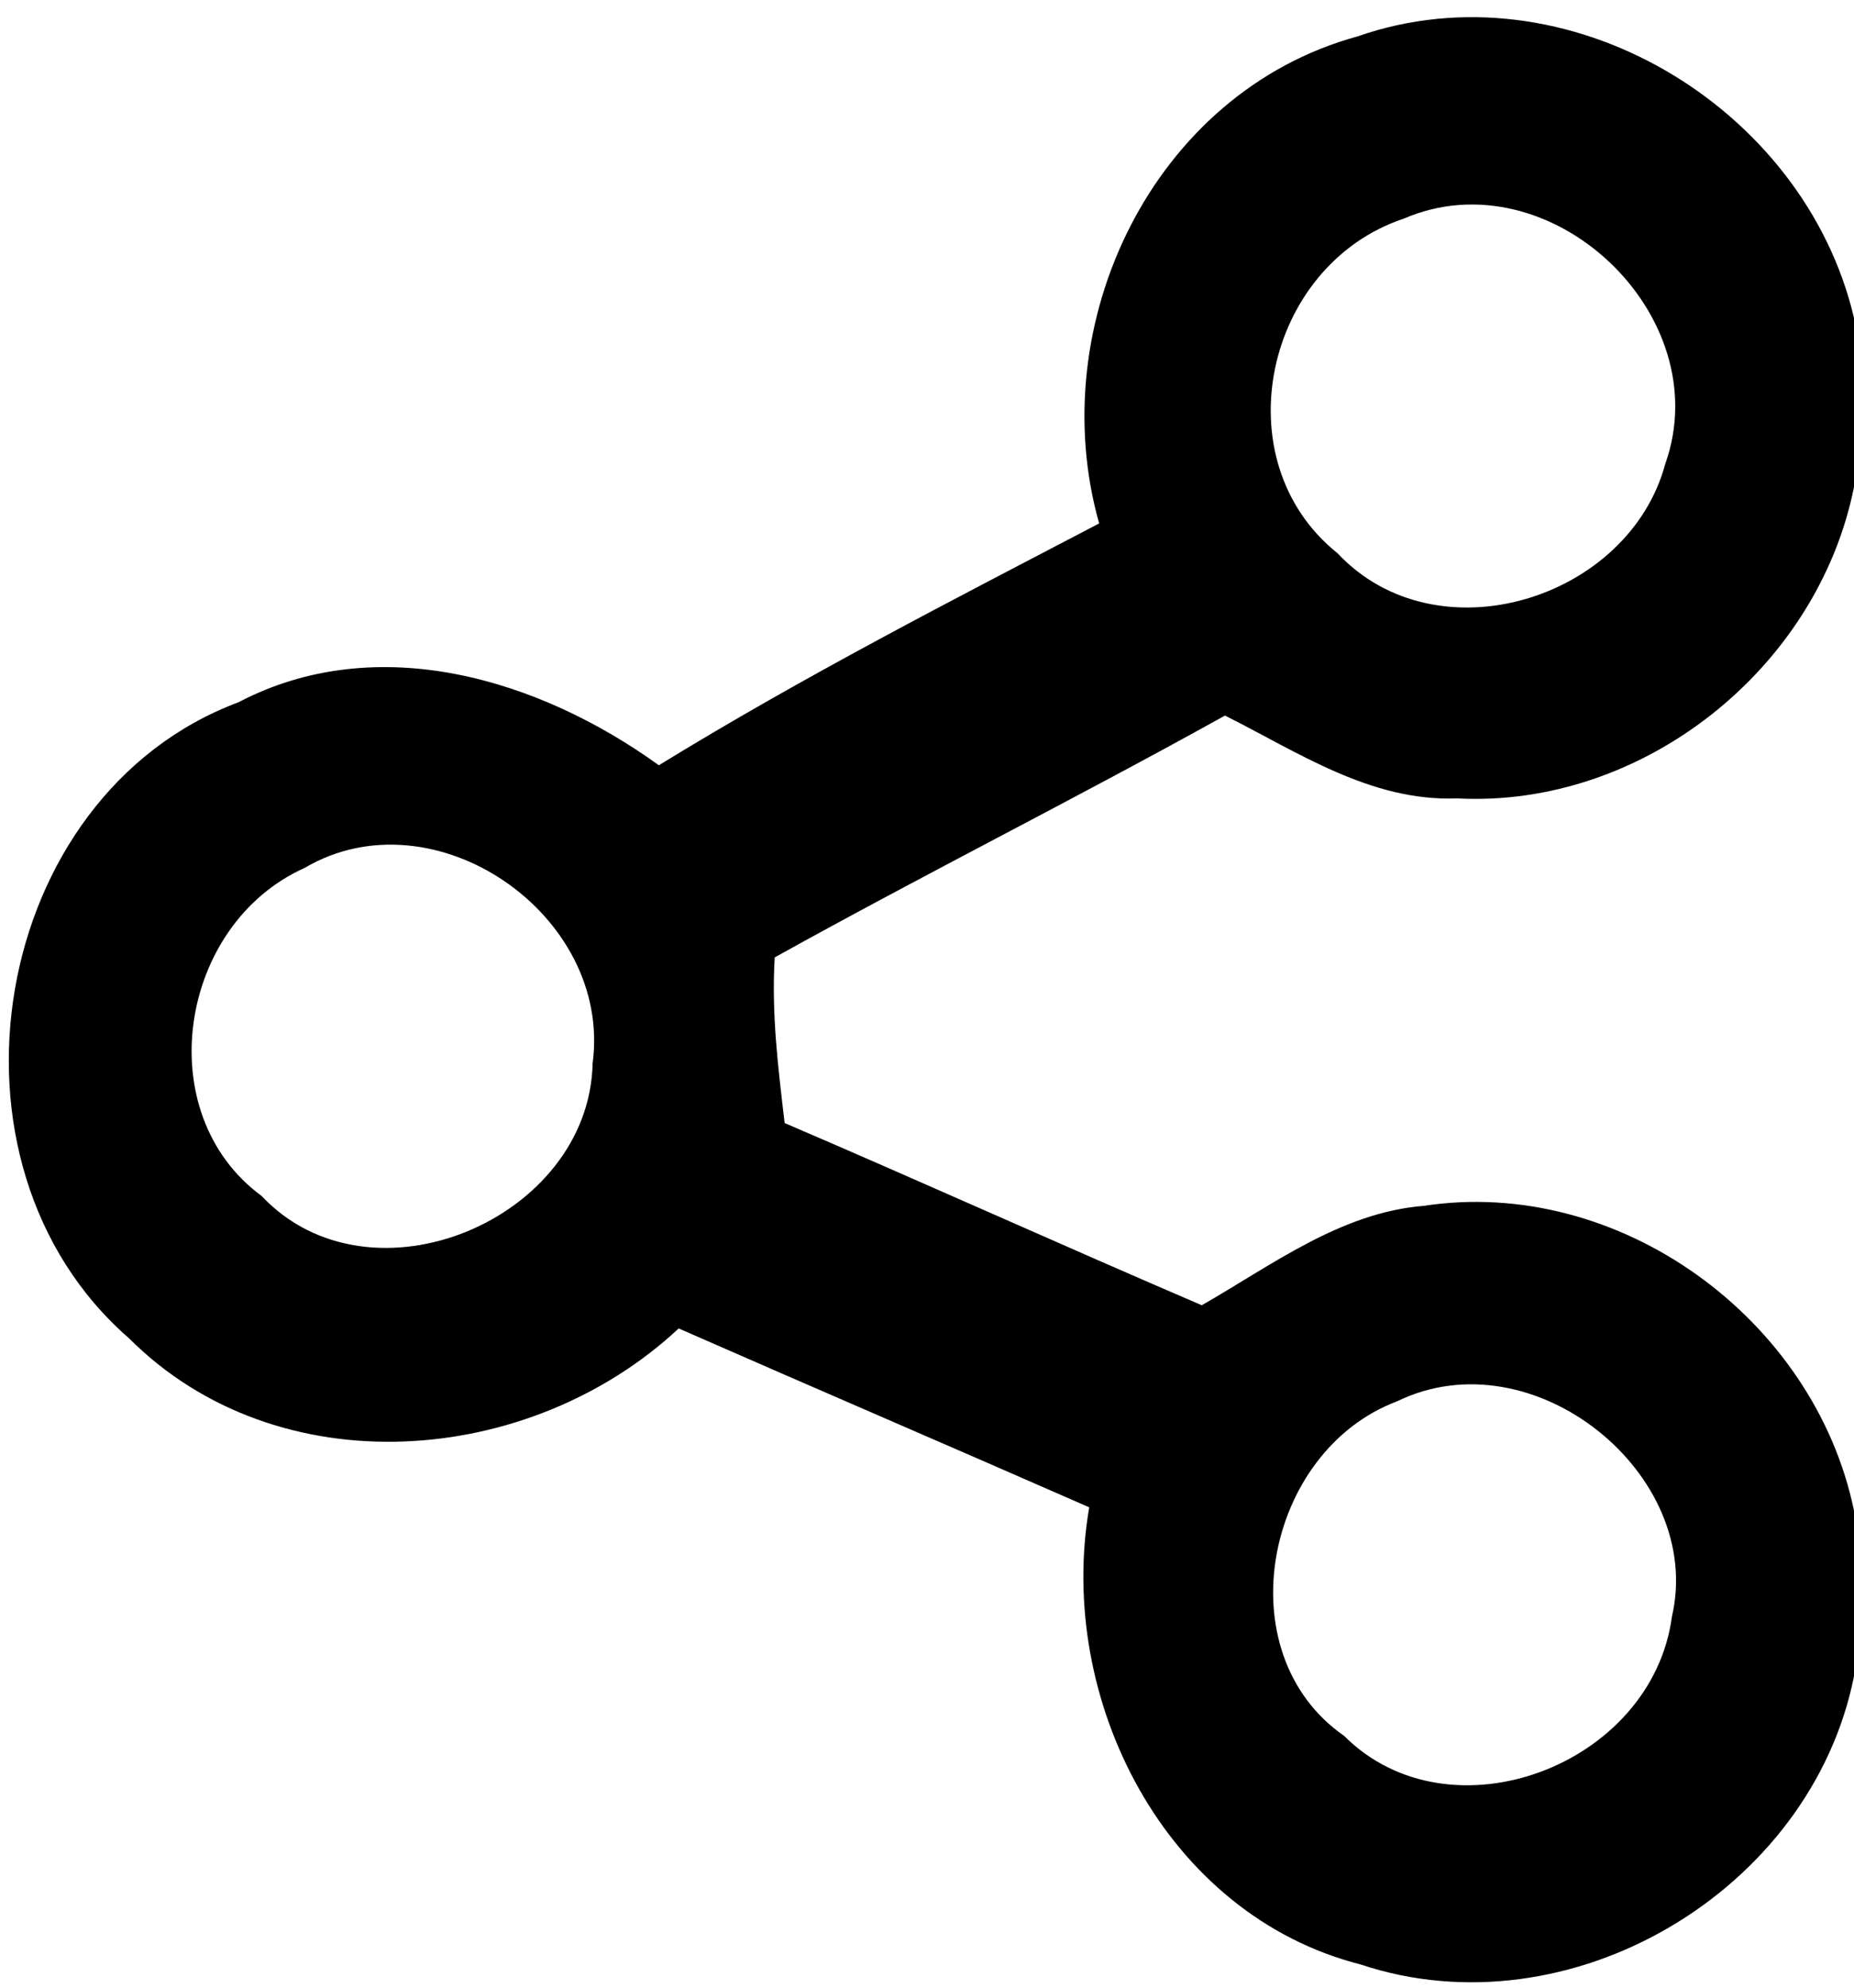 <?xml version="1.0" encoding="utf-8"?>
<!-- Generator: Adobe Illustrator 23.1.0, SVG Export Plug-In . SVG Version: 6.00 Build 0)  -->
<svg version="1.1" id="Layer_1" xmlns="http://www.w3.org/2000/svg" xmlns:xlink="http://www.w3.org/1999/xlink" x="0px" y="0px"
	 viewBox="0 0 56 60" style="enable-background:new 0 0 56 60;" xml:space="preserve">
<g>
	<path d="M33.2,15.8c-1.7-6,1.6-13,7.8-14.7c6.3-2.2,13.5,2.1,15,8.5v5.1c-1.1,5.5-6.4,9.7-12,9.4
		c-2.6,0.1-4.8-1.4-7-2.5c-4.5,2.5-9.1,4.8-13.6,7.3c-0.1,1.7,0.1,3.3,0.3,5c4.2,1.8,8.4,3.7,12.6,5.5c2.1-1.2,4.2-2.8,6.7-3
		c5.9-0.9,11.8,3.4,13,9.2v5c-1.3,6.5-8.6,10.8-14.9,8.7c-5.9-1.5-9.2-8-8.2-13.8c-4.1-1.8-8.3-3.6-12.4-5.4
		c-4.5,4.2-12.1,4.8-16.6,0.3c-6.1-5.3-4.2-16.4,3.3-19.2c4.2-2.2,9.1-0.7,12.7,1.9C24.3,20.4,28.8,18.1,33.2,15.8 M42.4,6.6
		c-4.2,1.4-5.5,7.3-2,10.1c3,3.2,8.8,1.4,9.9-2.7C51.9,9.5,46.8,4.7,42.4,6.6 M9.2,26.2c-3.8,1.7-4.7,7.4-1.3,9.9
		c3.3,3.5,9.9,0.7,10-4C18.5,27.6,13.1,23.9,9.2,26.2 M42.2,42.3c-4,1.5-5.2,7.6-1.6,10.1c3.2,3.2,9.3,0.9,9.9-3.6
		C51.5,44.5,46.3,40.3,42.2,42.3z"/>
</g>
</svg>
